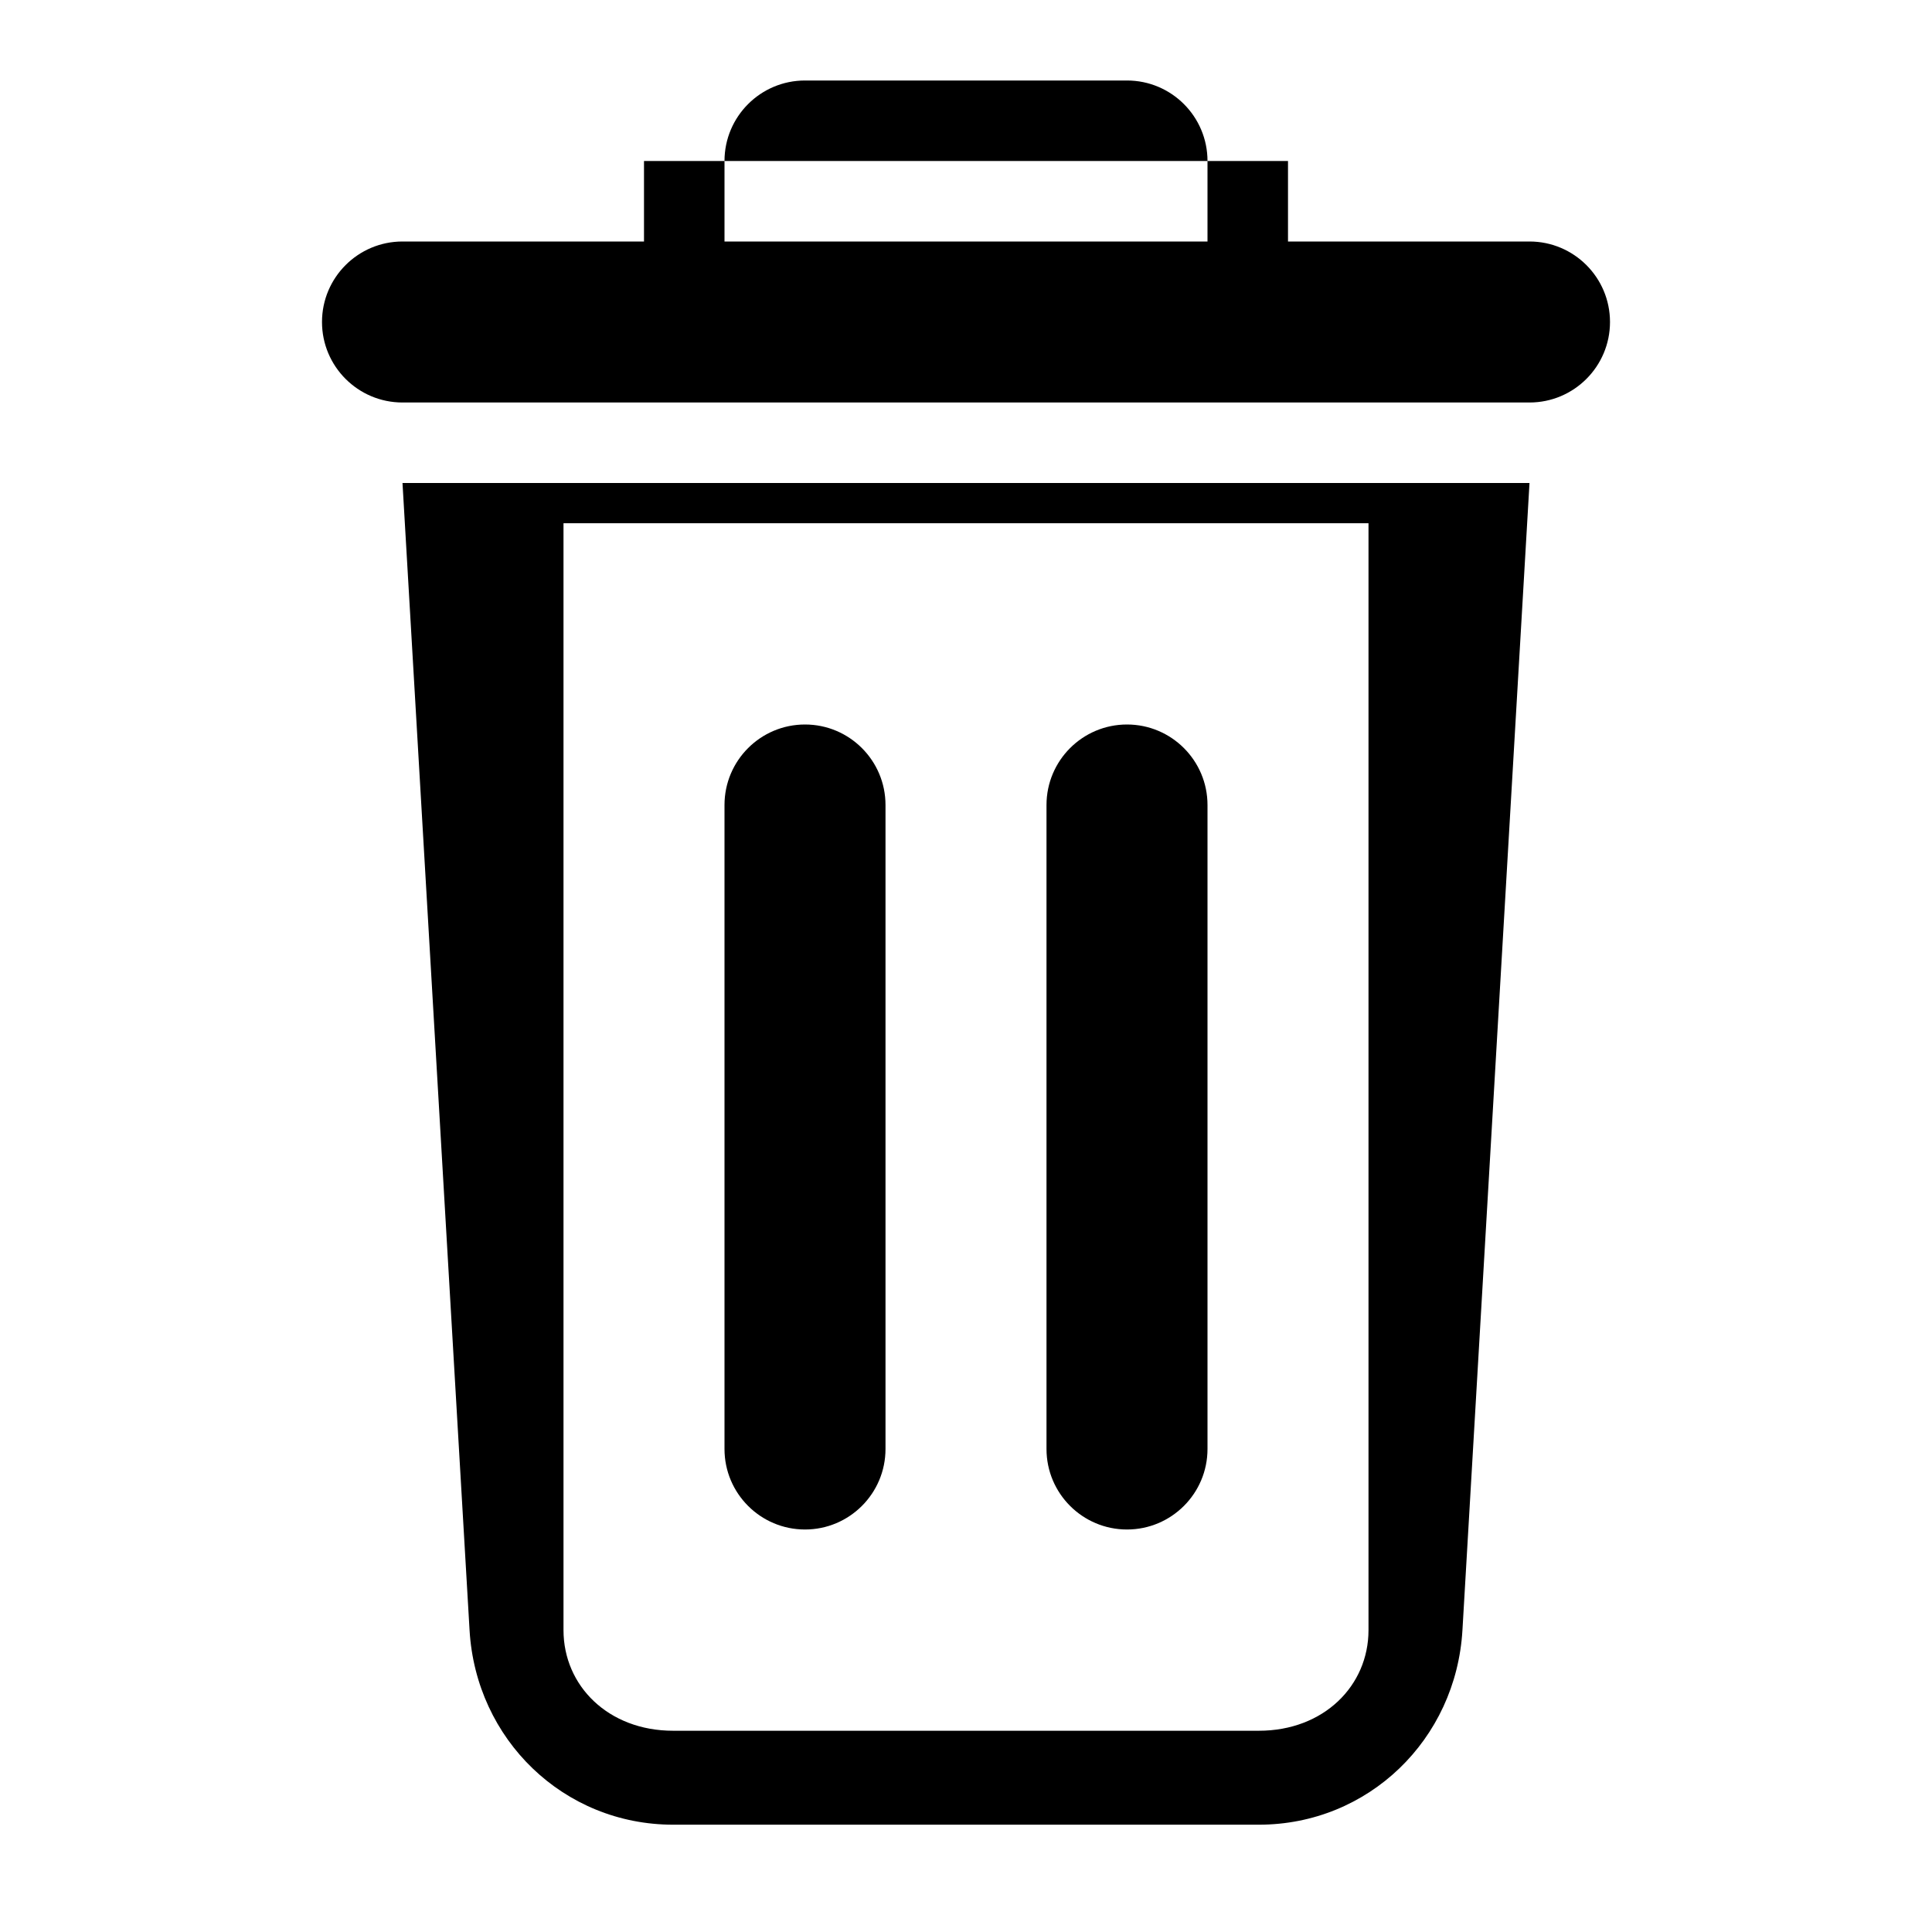 <svg xmlns="http://www.w3.org/2000/svg" viewBox="0 0 24 24" width="24" height="24">
  <path fill="black" d="M9 3V2C9 1.448 9.448 1 10 1H14C14.552 1 15 1.448 15 2V3H19C19.552 3 20 3.448 20 4C20 4.552 19.552 5 19 5H5C4.448 5 4 4.552 4 4C4 3.448 4.448 3 5 3H9ZM16 3V2H8V3H16Z" />
  <path fill="black" d="M5 6H19L18.167 20.25C18.088 21.609 16.998 22.667 15.638 22.667H8.362C7.002 22.667 5.912 21.609 5.833 20.25L5 6ZM7 6.5V20.25C7 20.941 7.556 21.5 8.362 21.5H15.638C16.444 21.5 17 20.941 17 20.25V6.5H7ZM10 9C10.552 9 11 9.448 11 10V18C11 18.552 10.552 19 10 19C9.448 19 9 18.552 9 18V10C9 9.448 9.448 9 10 9ZM14 9C14.552 9 15 9.448 15 10V18C15 18.552 14.552 19 14 19C13.448 19 13 18.552 13 18V10C13 9.448 13.448 9 14 9Z" />
</svg>
